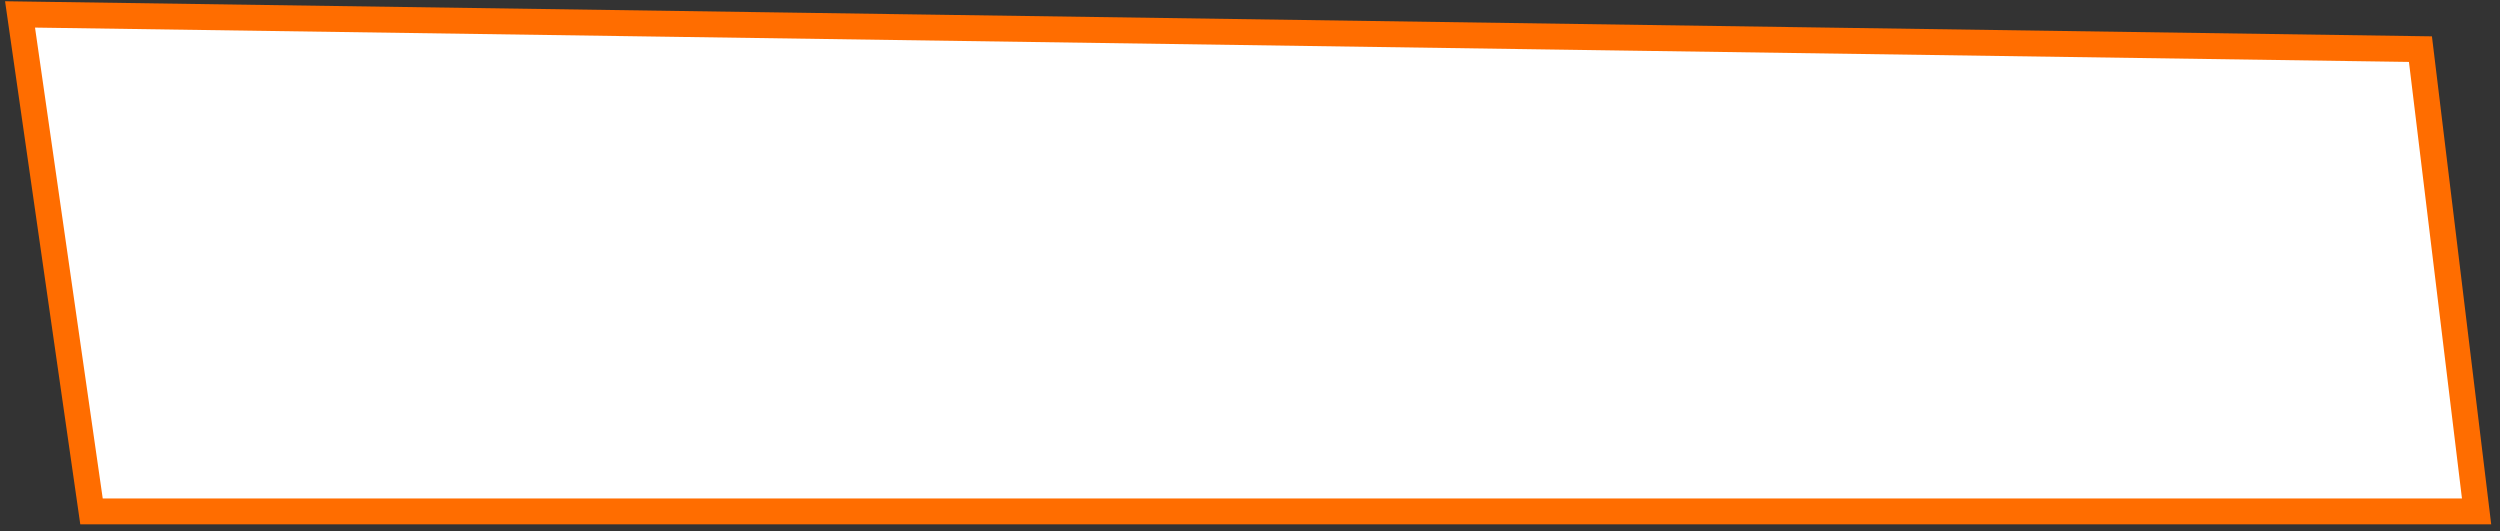 <svg width="193" height="41" viewBox="0 0 193 41" fill="none" xmlns="http://www.w3.org/2000/svg">
<rect x="0" y="0" width="193" height="41" fill="#333333" stroke="none"/>
<path d="M191.192 39.479L186.858 3.793L1.547 1.113L7.064 39.479L191.192 39.479Z" fill="white" stroke="#FF6D00" stroke-width="2"/>
</svg>
